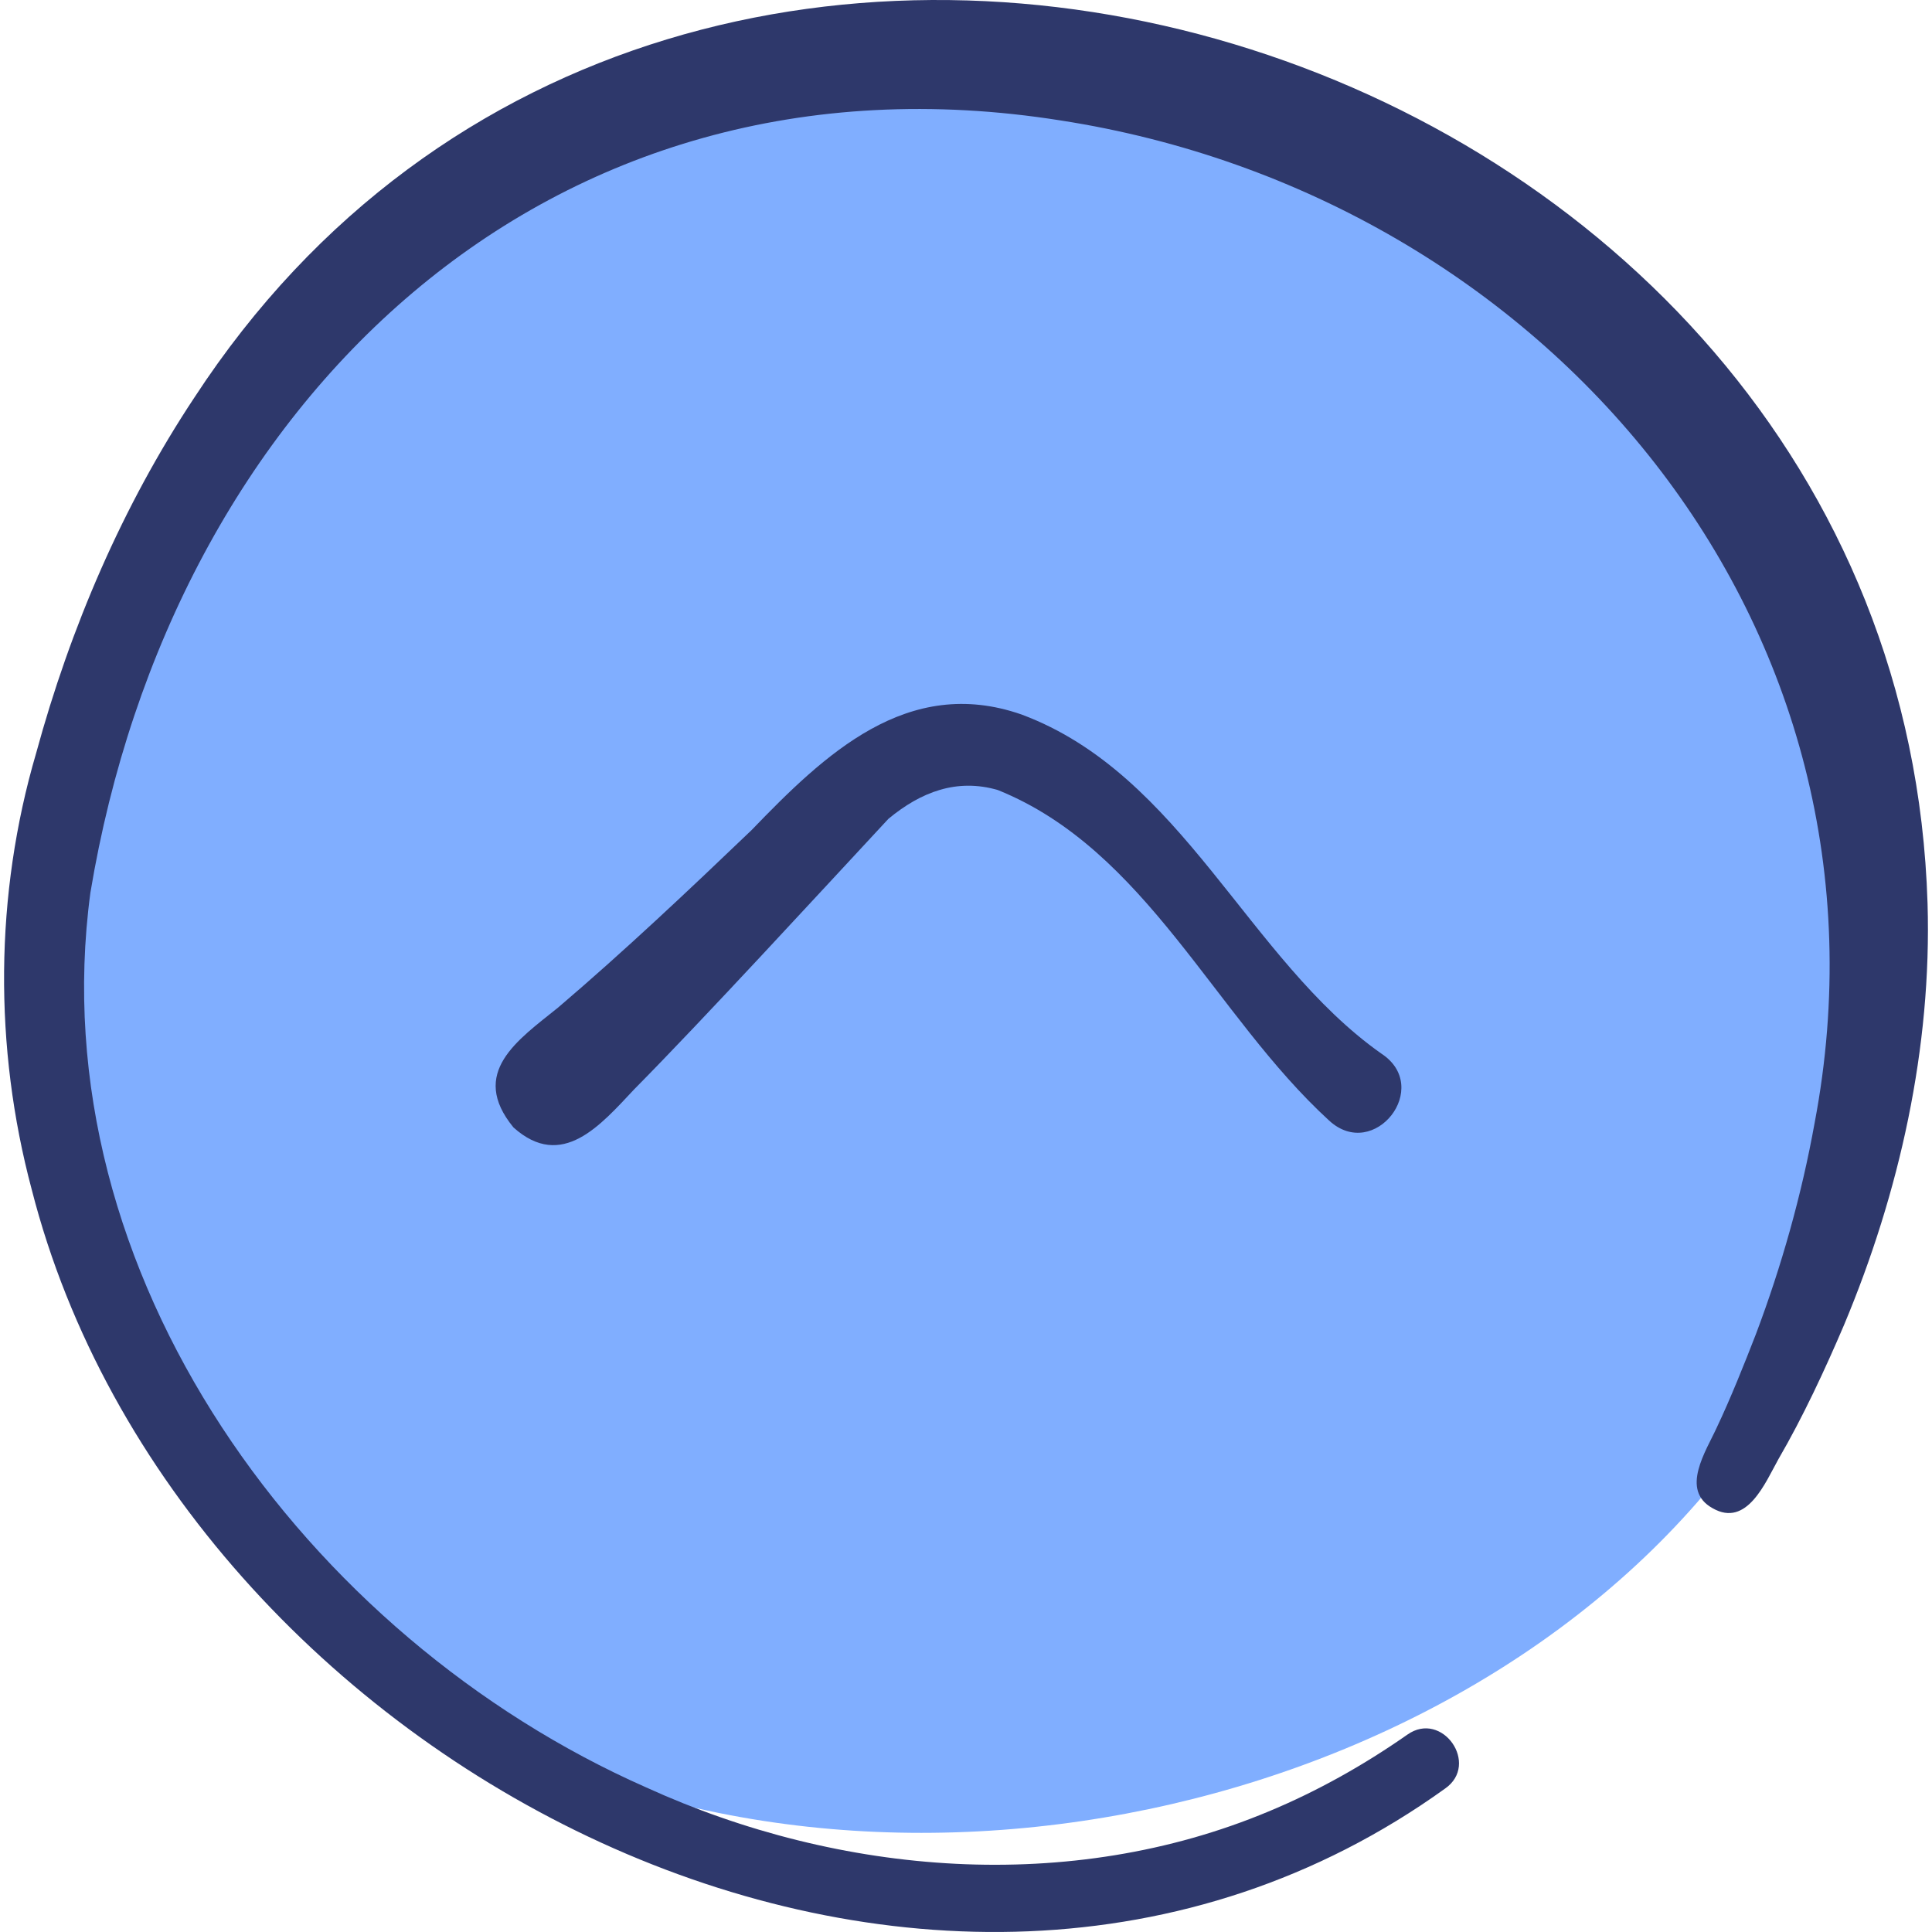 <svg id="Capa_1" enable-background="new 0 0 496.66 496.66" height="512" viewBox="0 0 496.66 496.66" width="512" xmlns="http://www.w3.org/2000/svg"><g><path d="m465.762 174.88c-90.86-233.288-489.354-187.848-451.186 102.651 42.97 327.05 570.584 203.913 451.186-102.651z" fill="#80aeff"/><g fill="#2e386b"><path d="m262.621 183.682c-29.351-10.245-50.747 10.356-69.432 29.732-16.278 15.576-32.616 31.016-49.729 45.607-10.348 8.347-22.988 16.739-11.47 30.8 12.477 11.224 22.464-.678 31.041-9.787 17.949-18.147 47.629-50.472 65.348-69.532 8.362-6.935 17.611-10.473 28.137-7.409 38.196 15.412 55.601 57.917 85.161 84.968 11.567 10.677 26.708-8.594 13.371-17.249-34.321-24.256-51.064-71.701-92.427-87.13z"/><path d="m495.515 232.221c-6.887-224.069-320.441-321.696-445.53-130.052-18.507 27.891-31.923 59.247-40.697 91.446-10.684 36.382-10.902 75.626-1.125 112.211 37.739 147.586 231.529 248.76 363.321 153.964 9.009-6.27-.745-20.208-9.701-13.862-11.156 7.805-23.087 14.516-35.666 19.746-51.031 21.353-110.079 16.58-159.979-6.171-87.352-38.542-156.068-131.924-142.902-230.006 20.868-125.804 117.136-219.557 249.503-198.52 124.615 19.36 218.054 129.814 193.74 257.725-3.306 18.358-8.497 36.825-15.097 54.289-2.918 7.534-6.561 16.641-10.021 23.923-2.74 6.053-9.562 16.136-1.091 20.81 8.827 5.069 13.583-6.671 16.925-12.648 6.245-10.72 11.974-23.034 16.841-34.44 14.291-34.091 22.598-71.349 21.479-108.415z"/></g></g></svg>